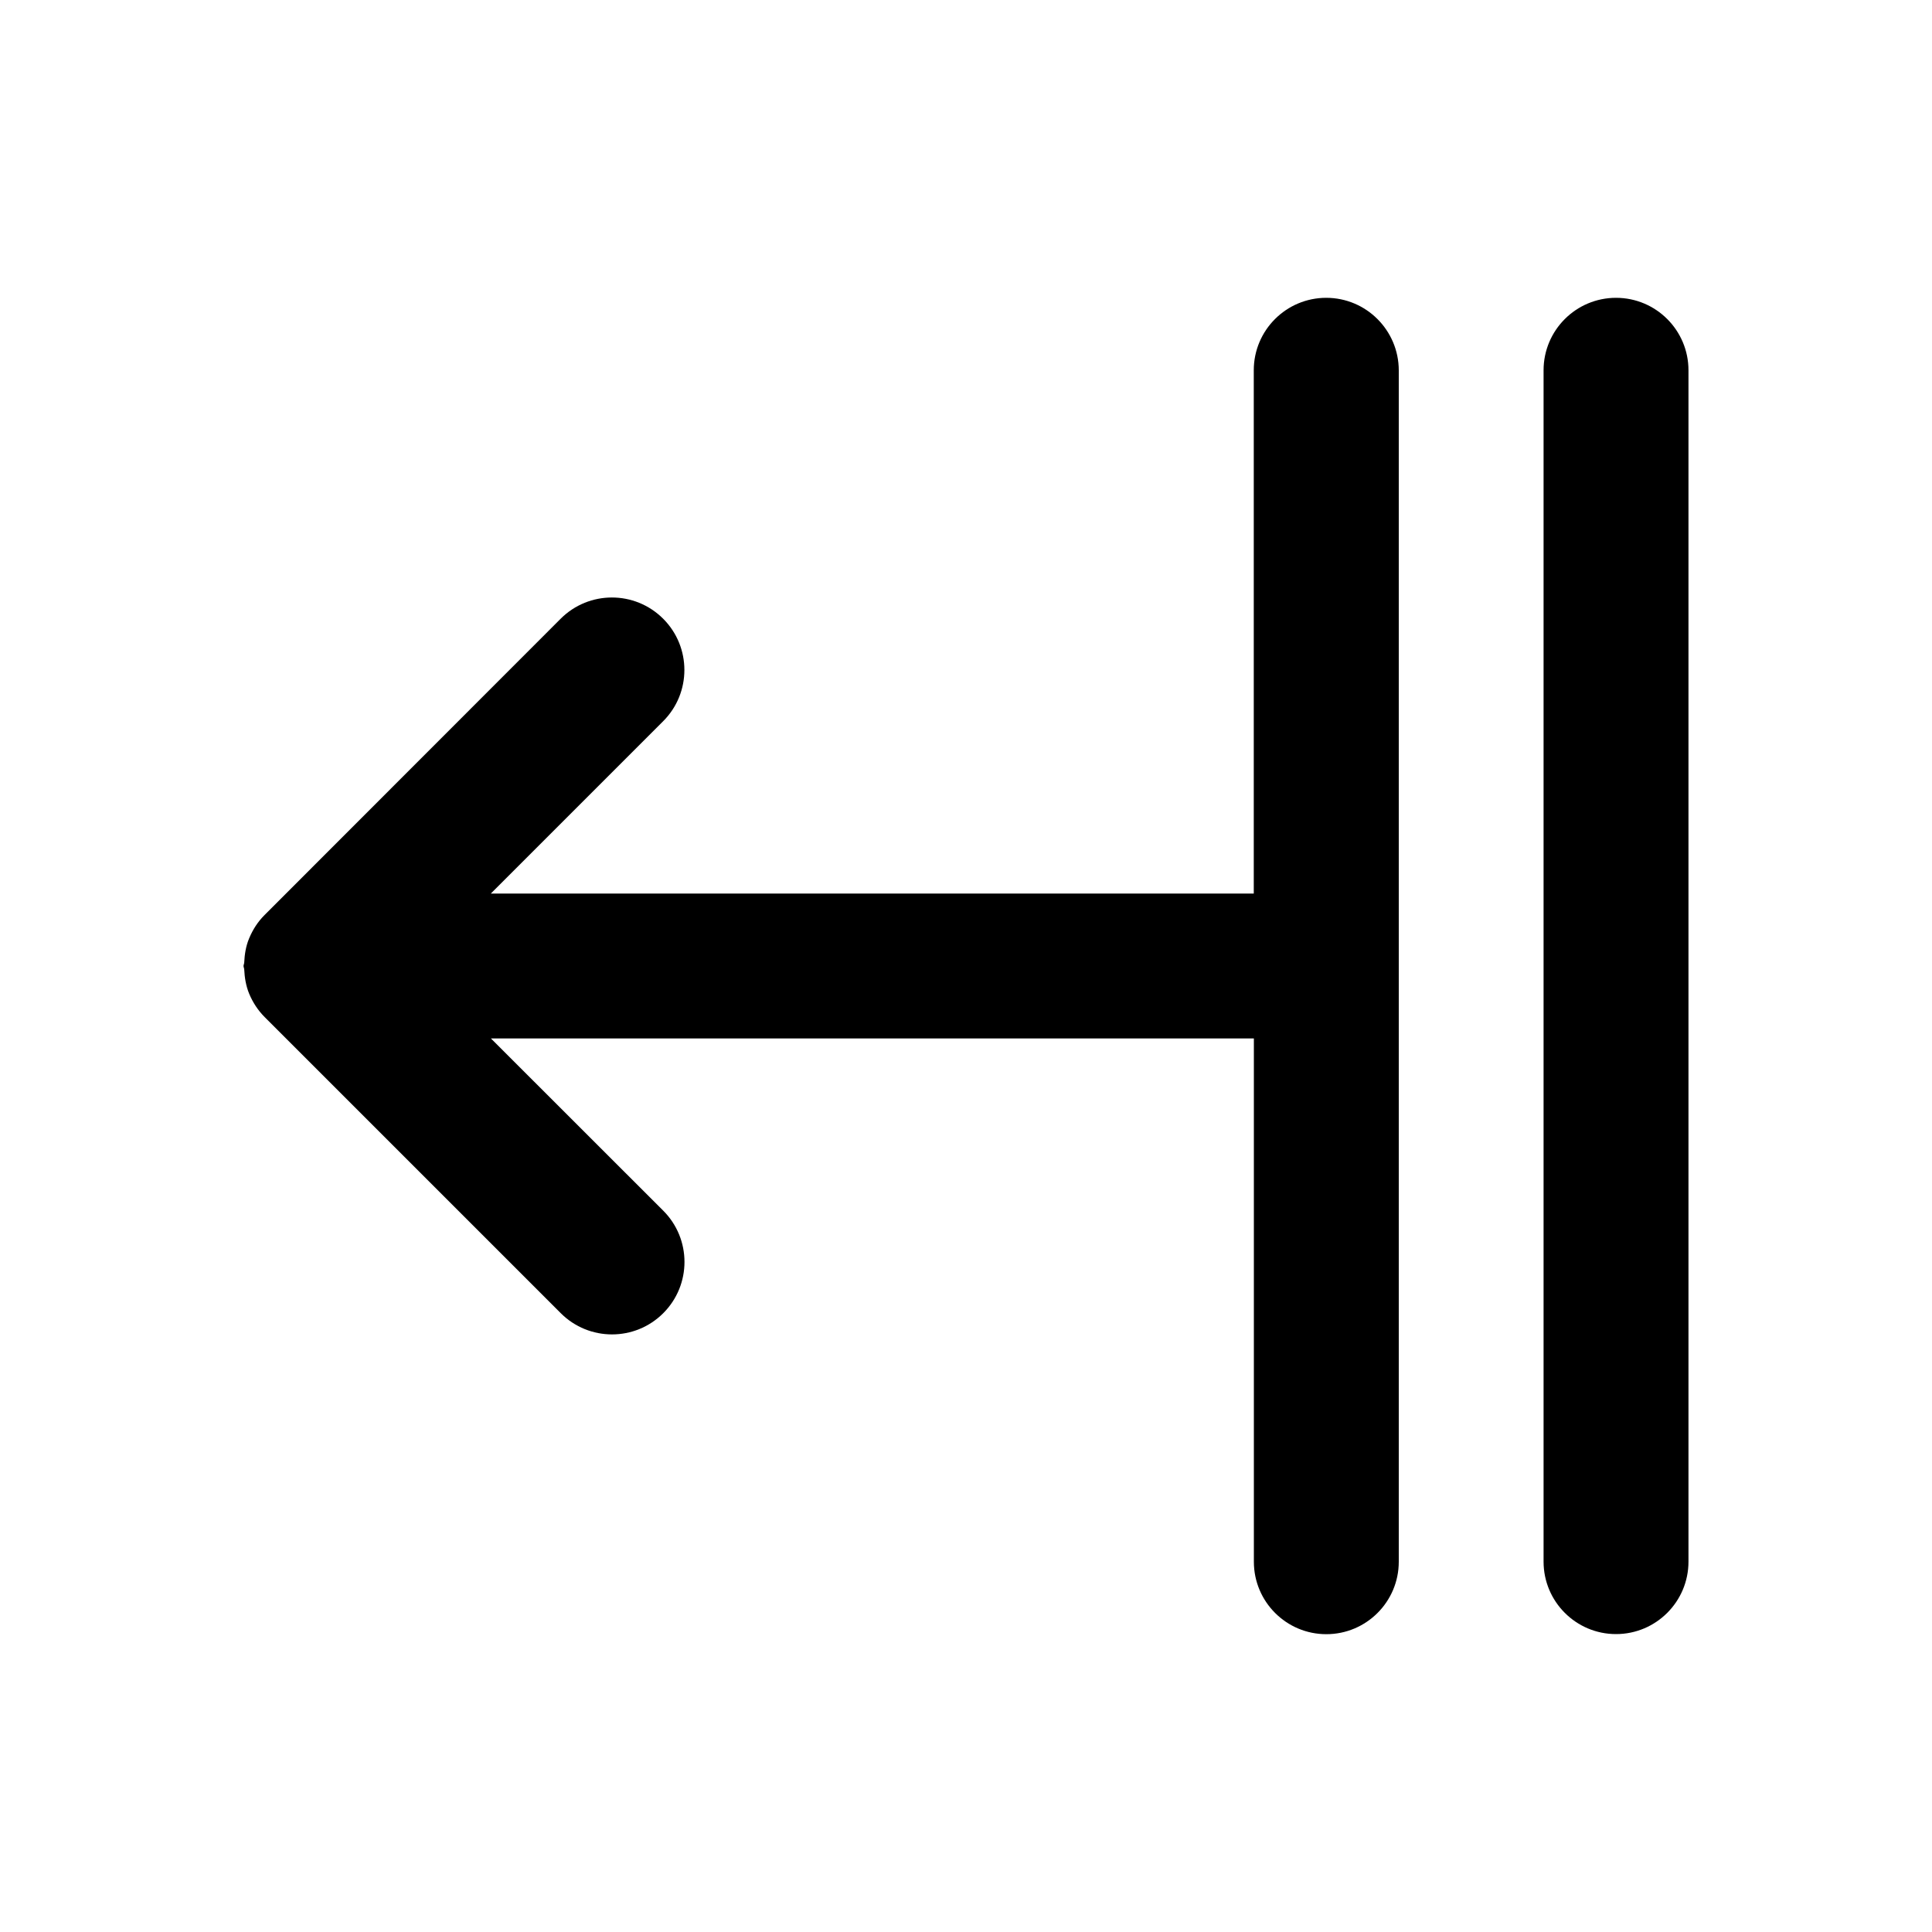 <?xml version="1.0" encoding="utf-8"?>
<!-- Generator: Adobe Illustrator 24.2.3, SVG Export Plug-In . SVG Version: 6.00 Build 0)  -->
<svg version="1.1" id="Layer_1" xmlns="http://www.w3.org/2000/svg" xmlns:xlink="http://www.w3.org/1999/xlink" x="0px" y="0px"
	 viewBox="0 0 20 20" style="enable-background:new 0 0 20 20;" xml:space="preserve">
<path d="M13.729,3.083c-0.414,0-0.75,0.336-0.75,0.75V9.25l-7.898,0l1.784-1.784c0.293-0.293,0.293-0.768,0-1.061
	s-0.768-0.293-1.061,0L2.741,9.47l0,0C2.671,9.539,2.617,9.622,2.579,9.714C2.545,9.794,2.532,9.88,2.528,9.966
	C2.527,9.978,2.521,9.988,2.521,10c0,0.012,0.006,0.022,0.007,0.034c0.004,0.086,0.018,0.172,0.051,0.252
	c0.038,0.092,0.093,0.175,0.162,0.244l0,0l3.064,3.064c0.293,0.293,0.768,0.293,1.061,0s0.293-0.768,0-1.061L5.082,10.75h7.898
	v5.417c0,0.414,0.336,0.75,0.75,0.75s0.75-0.336,0.75-0.75V3.833C14.479,3.419,14.143,3.083,13.729,3.083z"/>
<path d="M16.729,3.083c-0.414,0-0.75,0.336-0.75,0.75v12.333c0,0.414,0.336,0.75,0.75,0.75s0.75-0.336,0.75-0.75V3.833
	C17.479,3.419,17.143,3.083,16.729,3.083z"/>
</svg>
